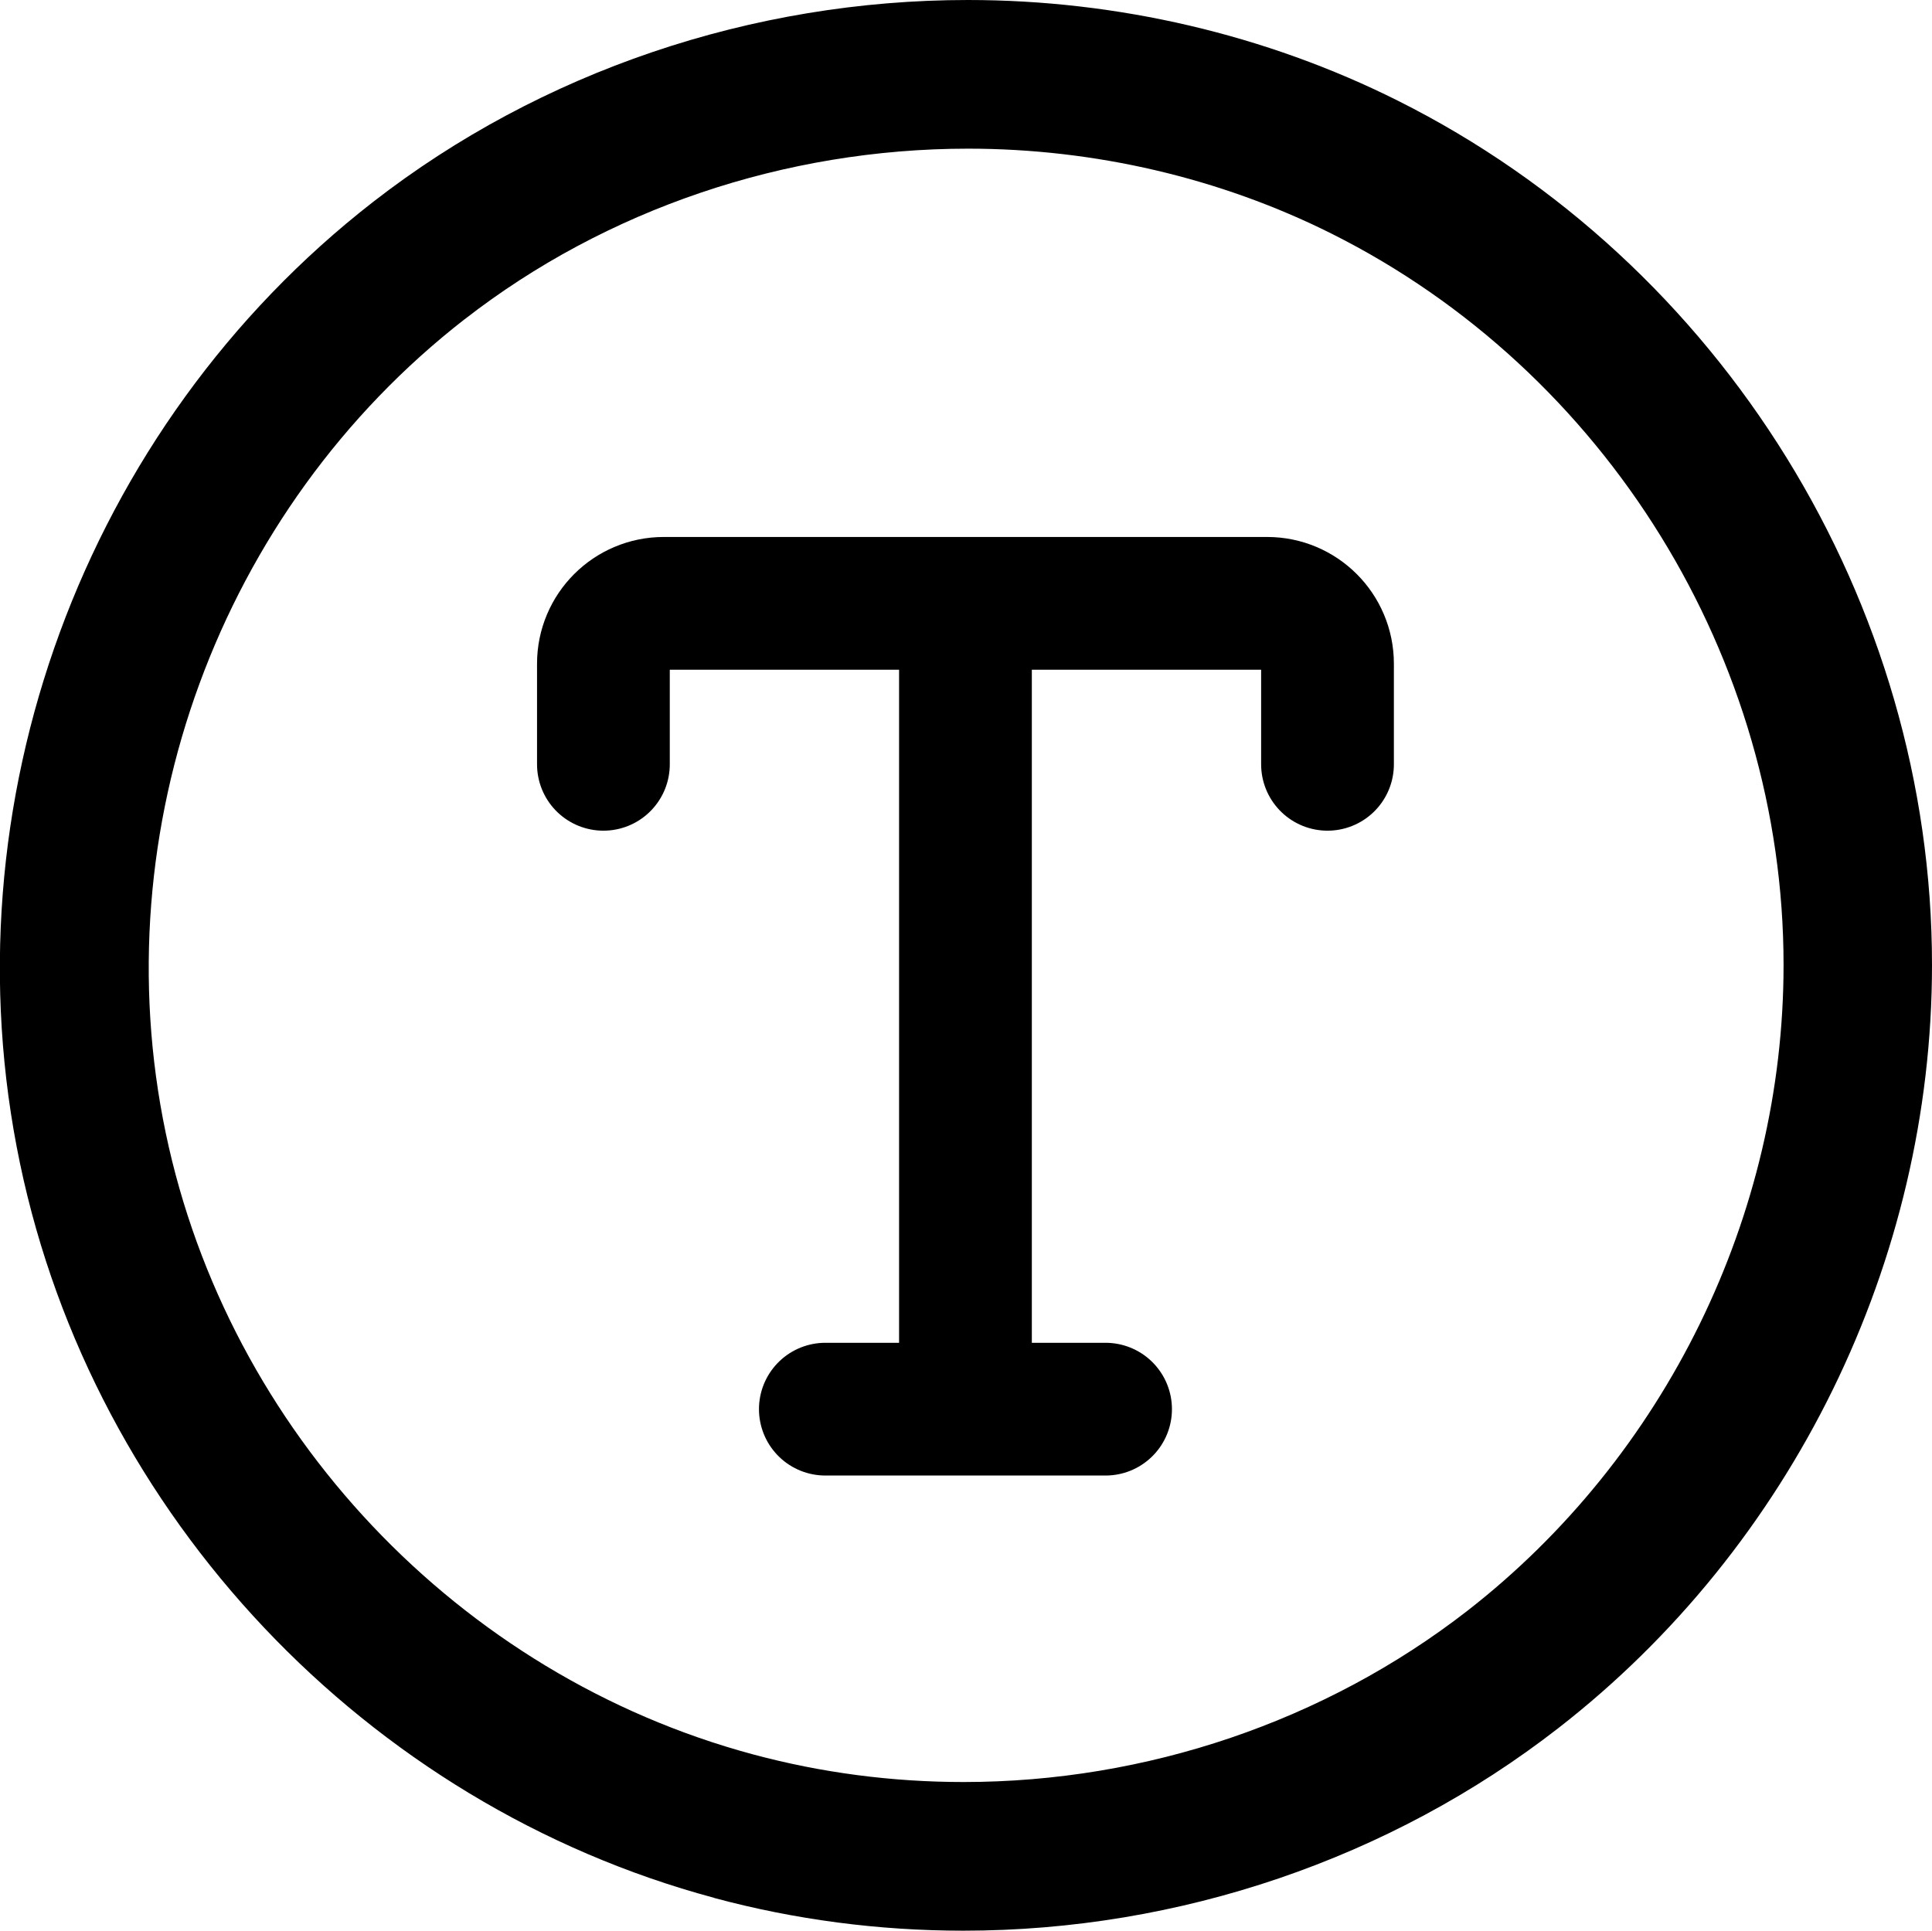 <svg xmlns:xlink="http://www.w3.org/1999/xlink" xmlns="http://www.w3.org/2000/svg" fill="none" version="1.1" viewBox="0 0 16.009 16" width="16.009" height="16">
  <path d="m5 6.334v-0.834c0-0.276 0.224-0.5 0.5-0.5h5c0.276 0 0.5 0.224 0.5 0.5v0.834" stroke="currentColor" stroke-linecap="round" stroke-miterlimit="10" stroke-width="1.1"></path>
  <path d="m8 5v7" stroke="currentColor" stroke-miterlimit="10" stroke-width="1.1"></path>
  <path d="m6.839 11.678h2.322" stroke="currentColor" stroke-linecap="round" stroke-linejoin="round" stroke-miterlimit="10" stroke-width="1.1"></path>
  <path d="m5.919 15.729c0.669 0.18 1.363 0.271 2.064 0.271 1.787 0 3.538-0.596 4.93-1.679 1.939-1.507 3.096-3.871 3.096-6.324 0-3.006-1.738-5.818-4.429-7.164-1.089-0.545-2.32-0.833-3.56-0.833-1.79 0-3.54 0.594-4.928 1.673-2.4 1.866-3.549 4.994-2.926 7.97 0.611 2.921 2.868 5.31 5.752 6.085zm-2.069-13.083c1.172-0.912 2.654-1.414 4.172-1.414 1.049 0 2.089 0.243 3.009 0.703 2.277 1.139 3.748 3.519 3.748 6.062 0 2.076-0.98 4.076-2.62 5.352-1.178 0.915-2.66 1.419-4.175 1.419h-3.1e-4c-0.592 0-1.179-0.077-1.744-0.229-2.439-0.656-4.349-2.677-4.866-5.148-0.527-2.519 0.446-5.167 2.477-6.746z" clip-rule="evenodd" fill="currentColor" fill-rule="evenodd"></path>
<script xmlns=""></script><script xmlns=""></script></svg>